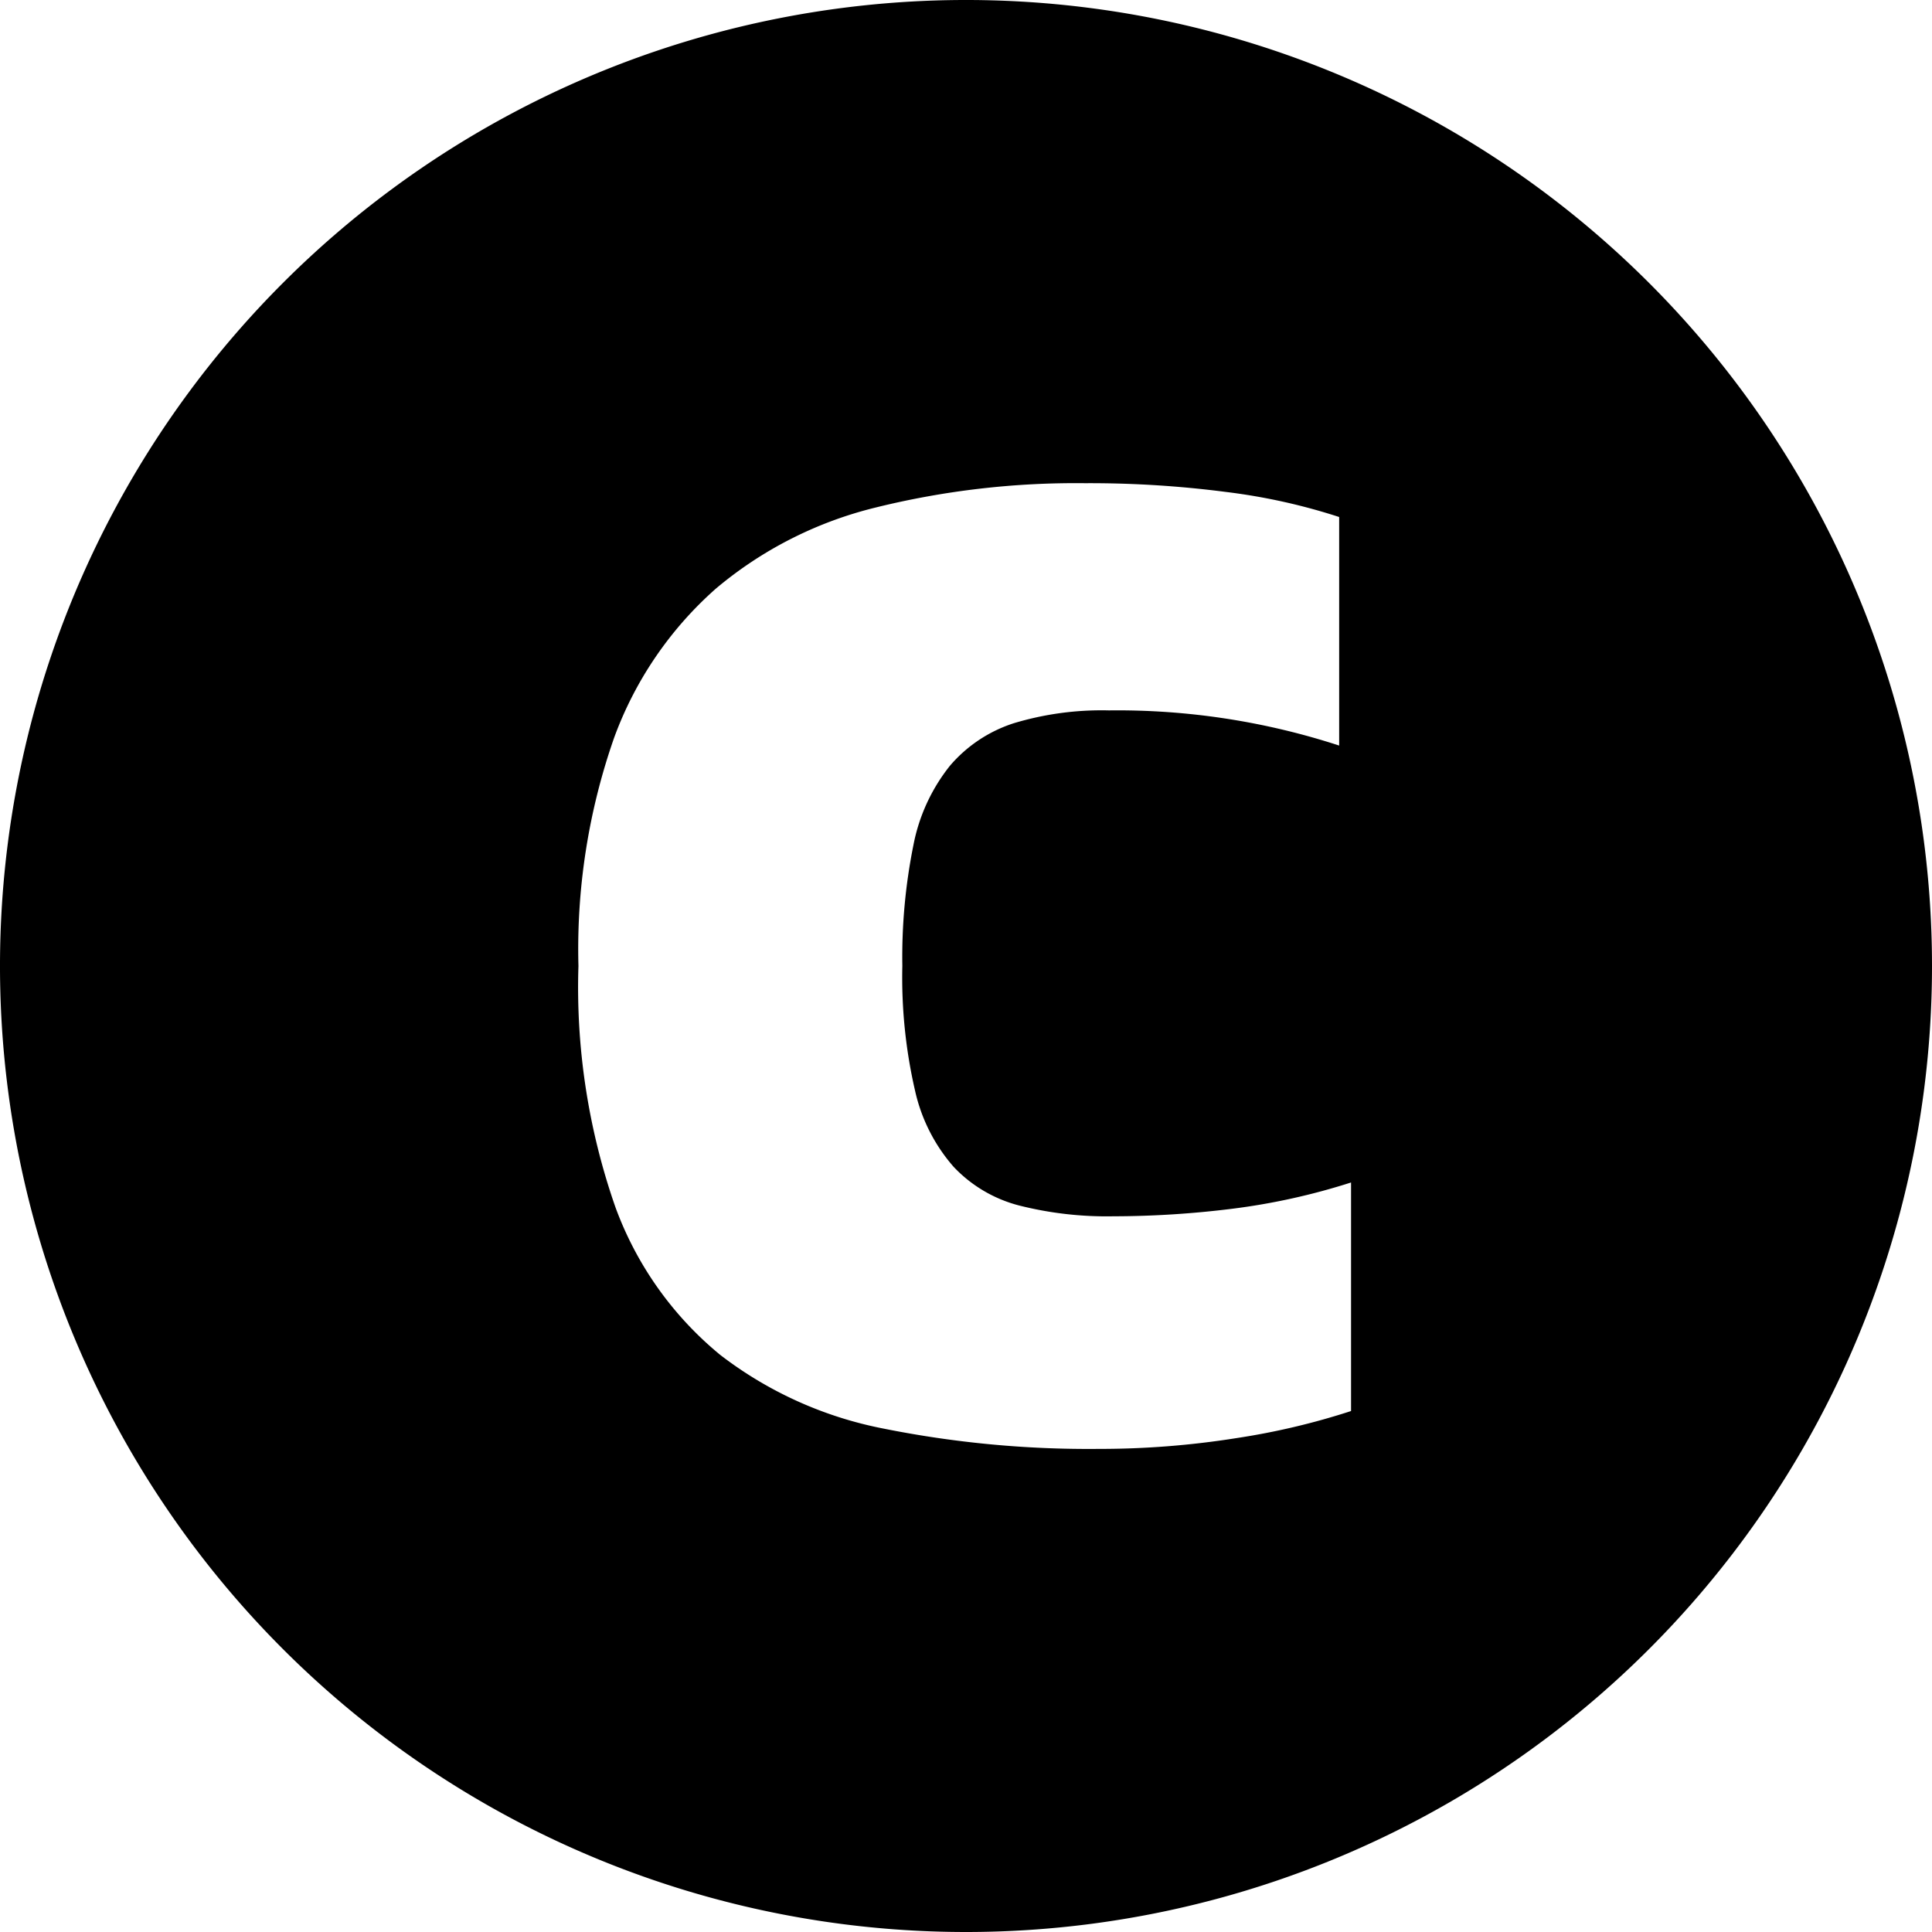 <svg xmlns="http://www.w3.org/2000/svg" width="20" height="20" viewBox="0 0 20 20">
  <defs>
    <style>
      .cls-1 {
        fill-rule: evenodd;
      }
    </style>
  </defs>
  <path id="icon-C" class="cls-1" d="M156,496a10,10,0,1,1,10-10A10,10,0,0,1,156,496Zm3.986-7.759a6.779,6.779,0,0,1-1.238.273,10.04,10.04,0,0,1-1.223.077,3.7,3.7,0,0,1-.976-0.112,1.421,1.421,0,0,1-.677-0.4,1.783,1.783,0,0,1-.4-0.791,5.213,5.213,0,0,1-.131-1.288,5.852,5.852,0,0,1,.115-1.253,1.887,1.887,0,0,1,.377-0.819,1.454,1.454,0,0,1,.661-0.441,3.145,3.145,0,0,1,.985-0.133,7.4,7.4,0,0,1,2.384.364v-2.366a6.222,6.222,0,0,0-1.169-.259,10.949,10.949,0,0,0-1.461-.091,8.624,8.624,0,0,0-2.169.252,4.065,4.065,0,0,0-1.654.84,3.8,3.8,0,0,0-1.054,1.547,6.625,6.625,0,0,0-.368,2.359,6.893,6.893,0,0,0,.384,2.5,3.56,3.56,0,0,0,1.084,1.526,4.03,4.03,0,0,0,1.692.763,10.779,10.779,0,0,0,2.223.21,9.014,9.014,0,0,0,1.43-.112,7.393,7.393,0,0,0,1.185-.28v-2.366Z" transform="translate(-146 -476)"/>
</svg>
